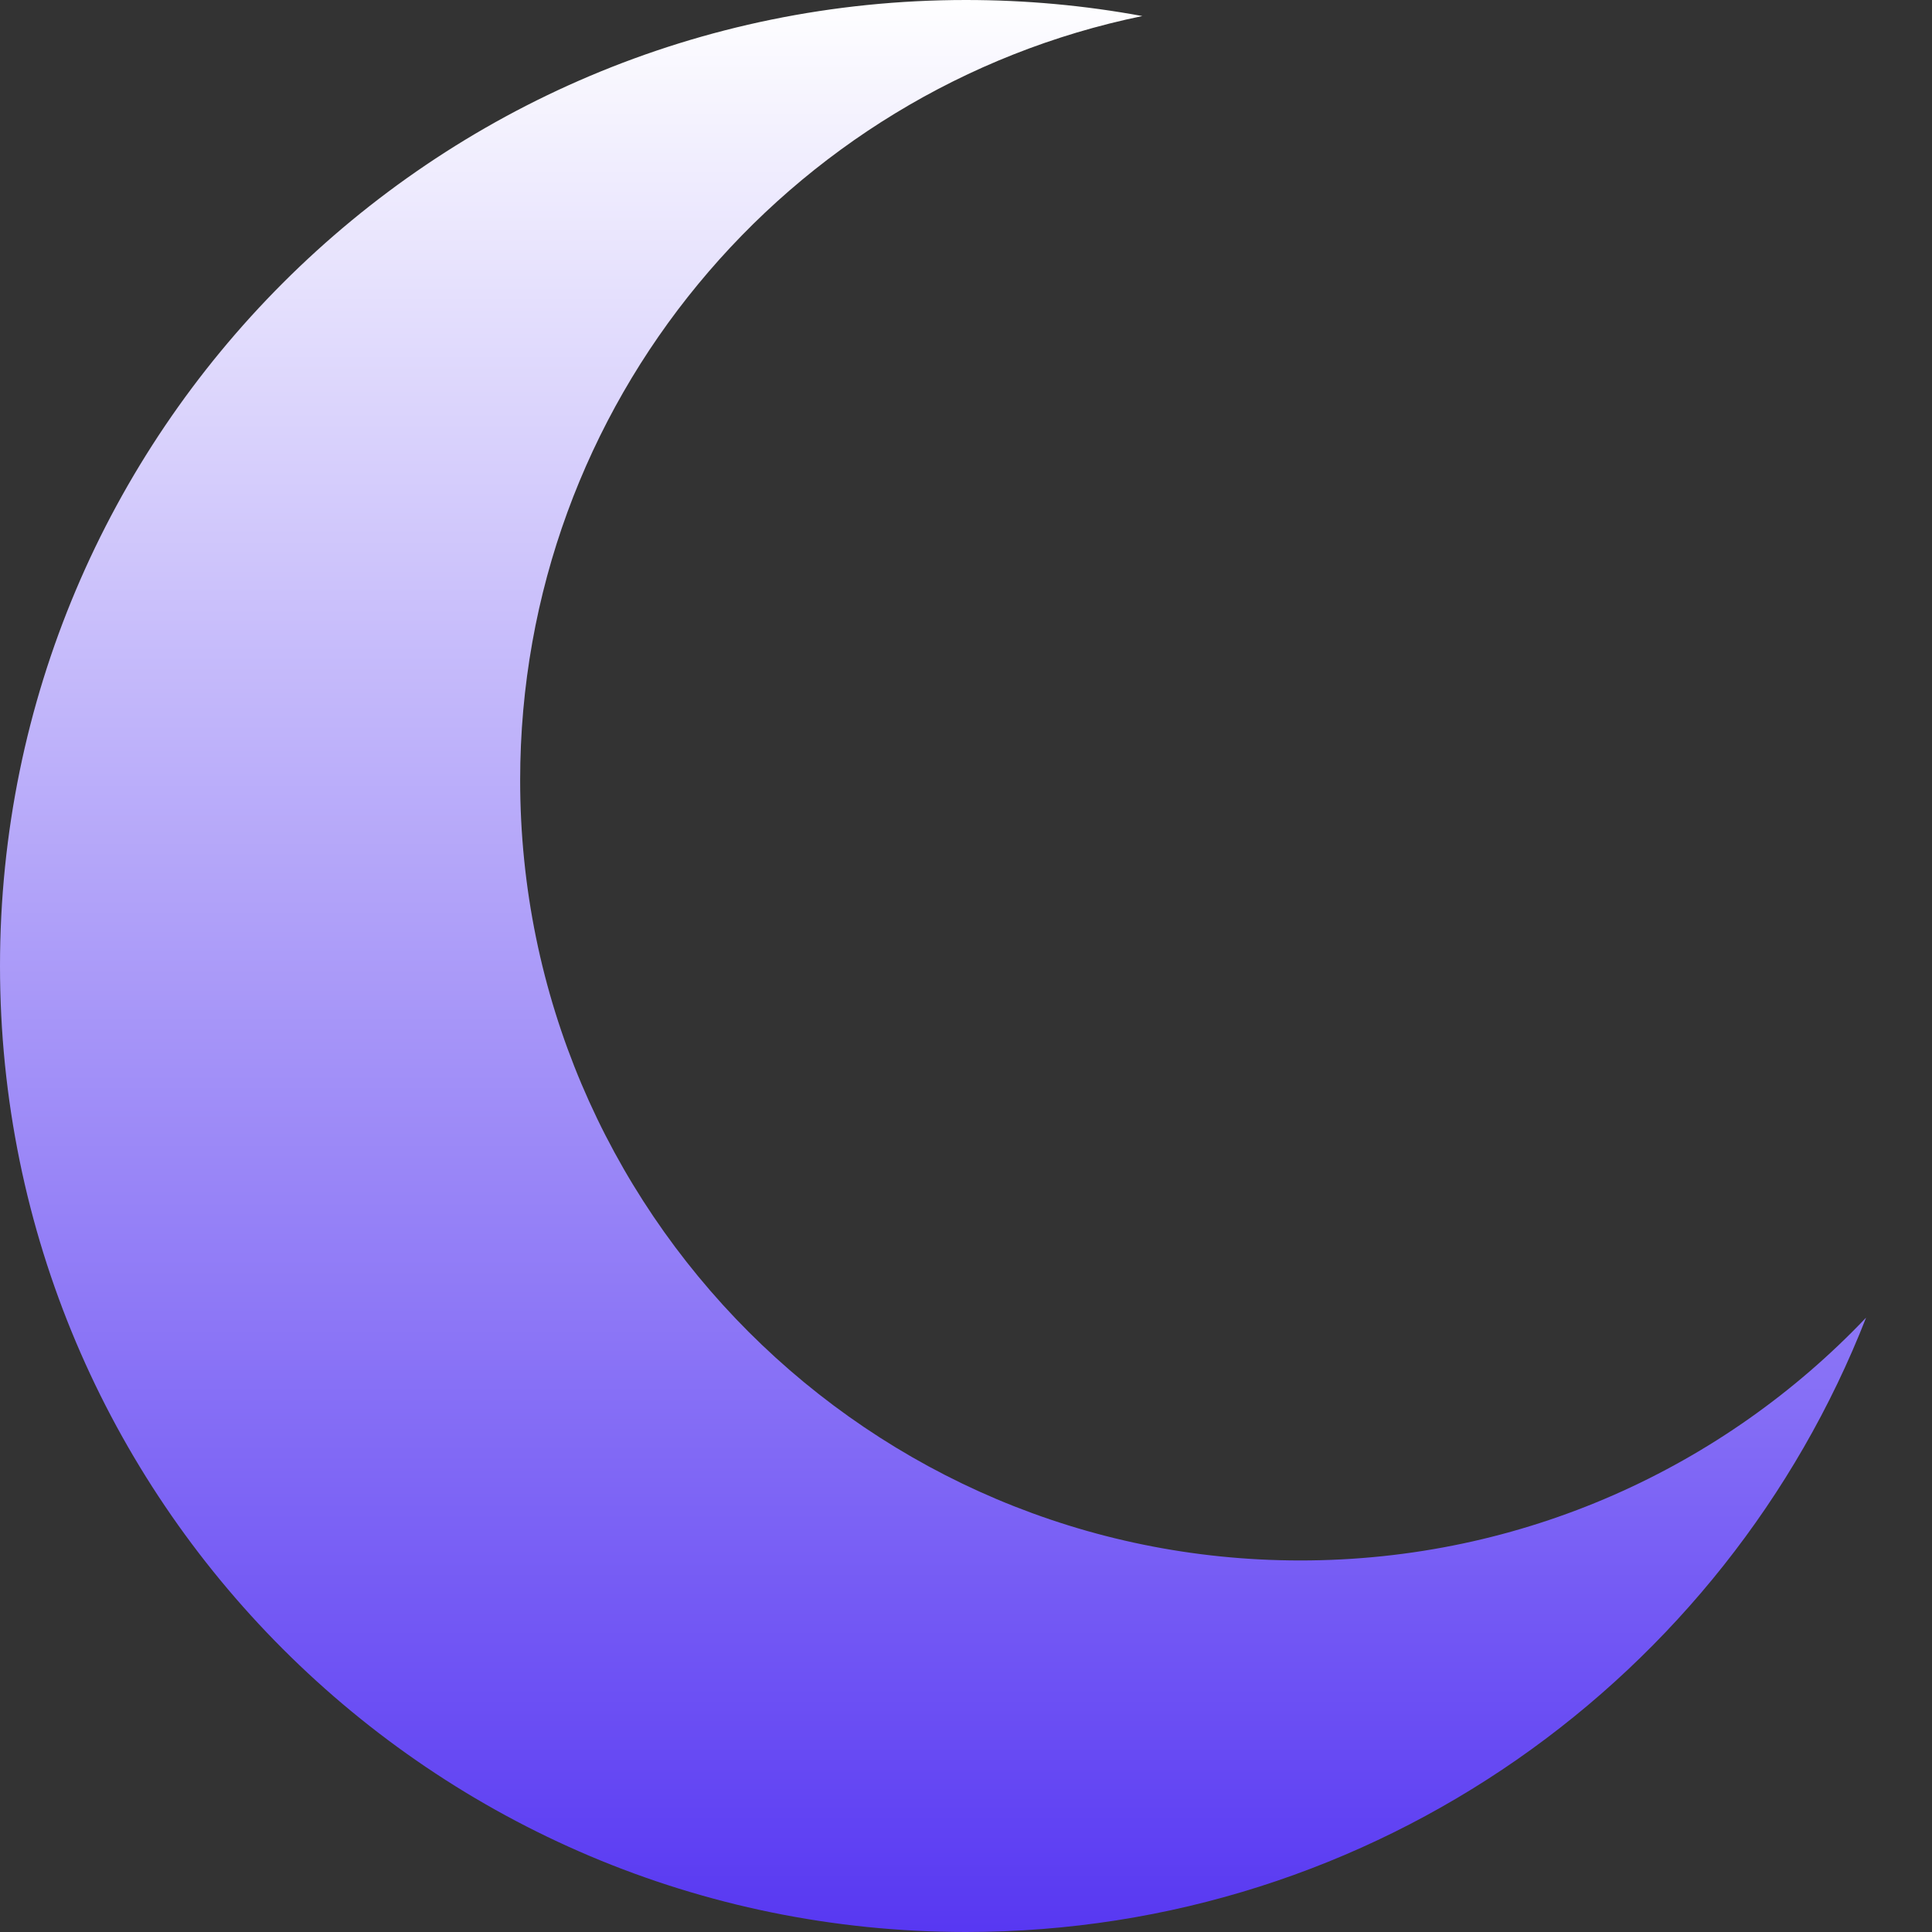 <svg xmlns="http://www.w3.org/2000/svg" width="26" height="26"><rect width="100%" height="100%" fill="#333333" stroke="none"/><defs>
<linearGradient id="linear" x1="0%" y1="0%" x2="0%" y2="100%">
<stop offset="0%" stop-color="#ffffff"/>
<stop offset="100%" stop-color="#5737f2"/>
</linearGradient>
</defs><path fill="url(#linear)" fill-rule="evenodd" d="M13 0c.81 0 1.603.074 2.373.216C10.593 1.199 7 5.43 7 10.5 7 16.299 11.701 21 17.5 21c2.996 0 5.7-1.255 7.613-3.268C23.22 22.572 18.51 26 13 26 5.82 26 0 20.18 0 13S5.82 0 13 0z"/></svg>